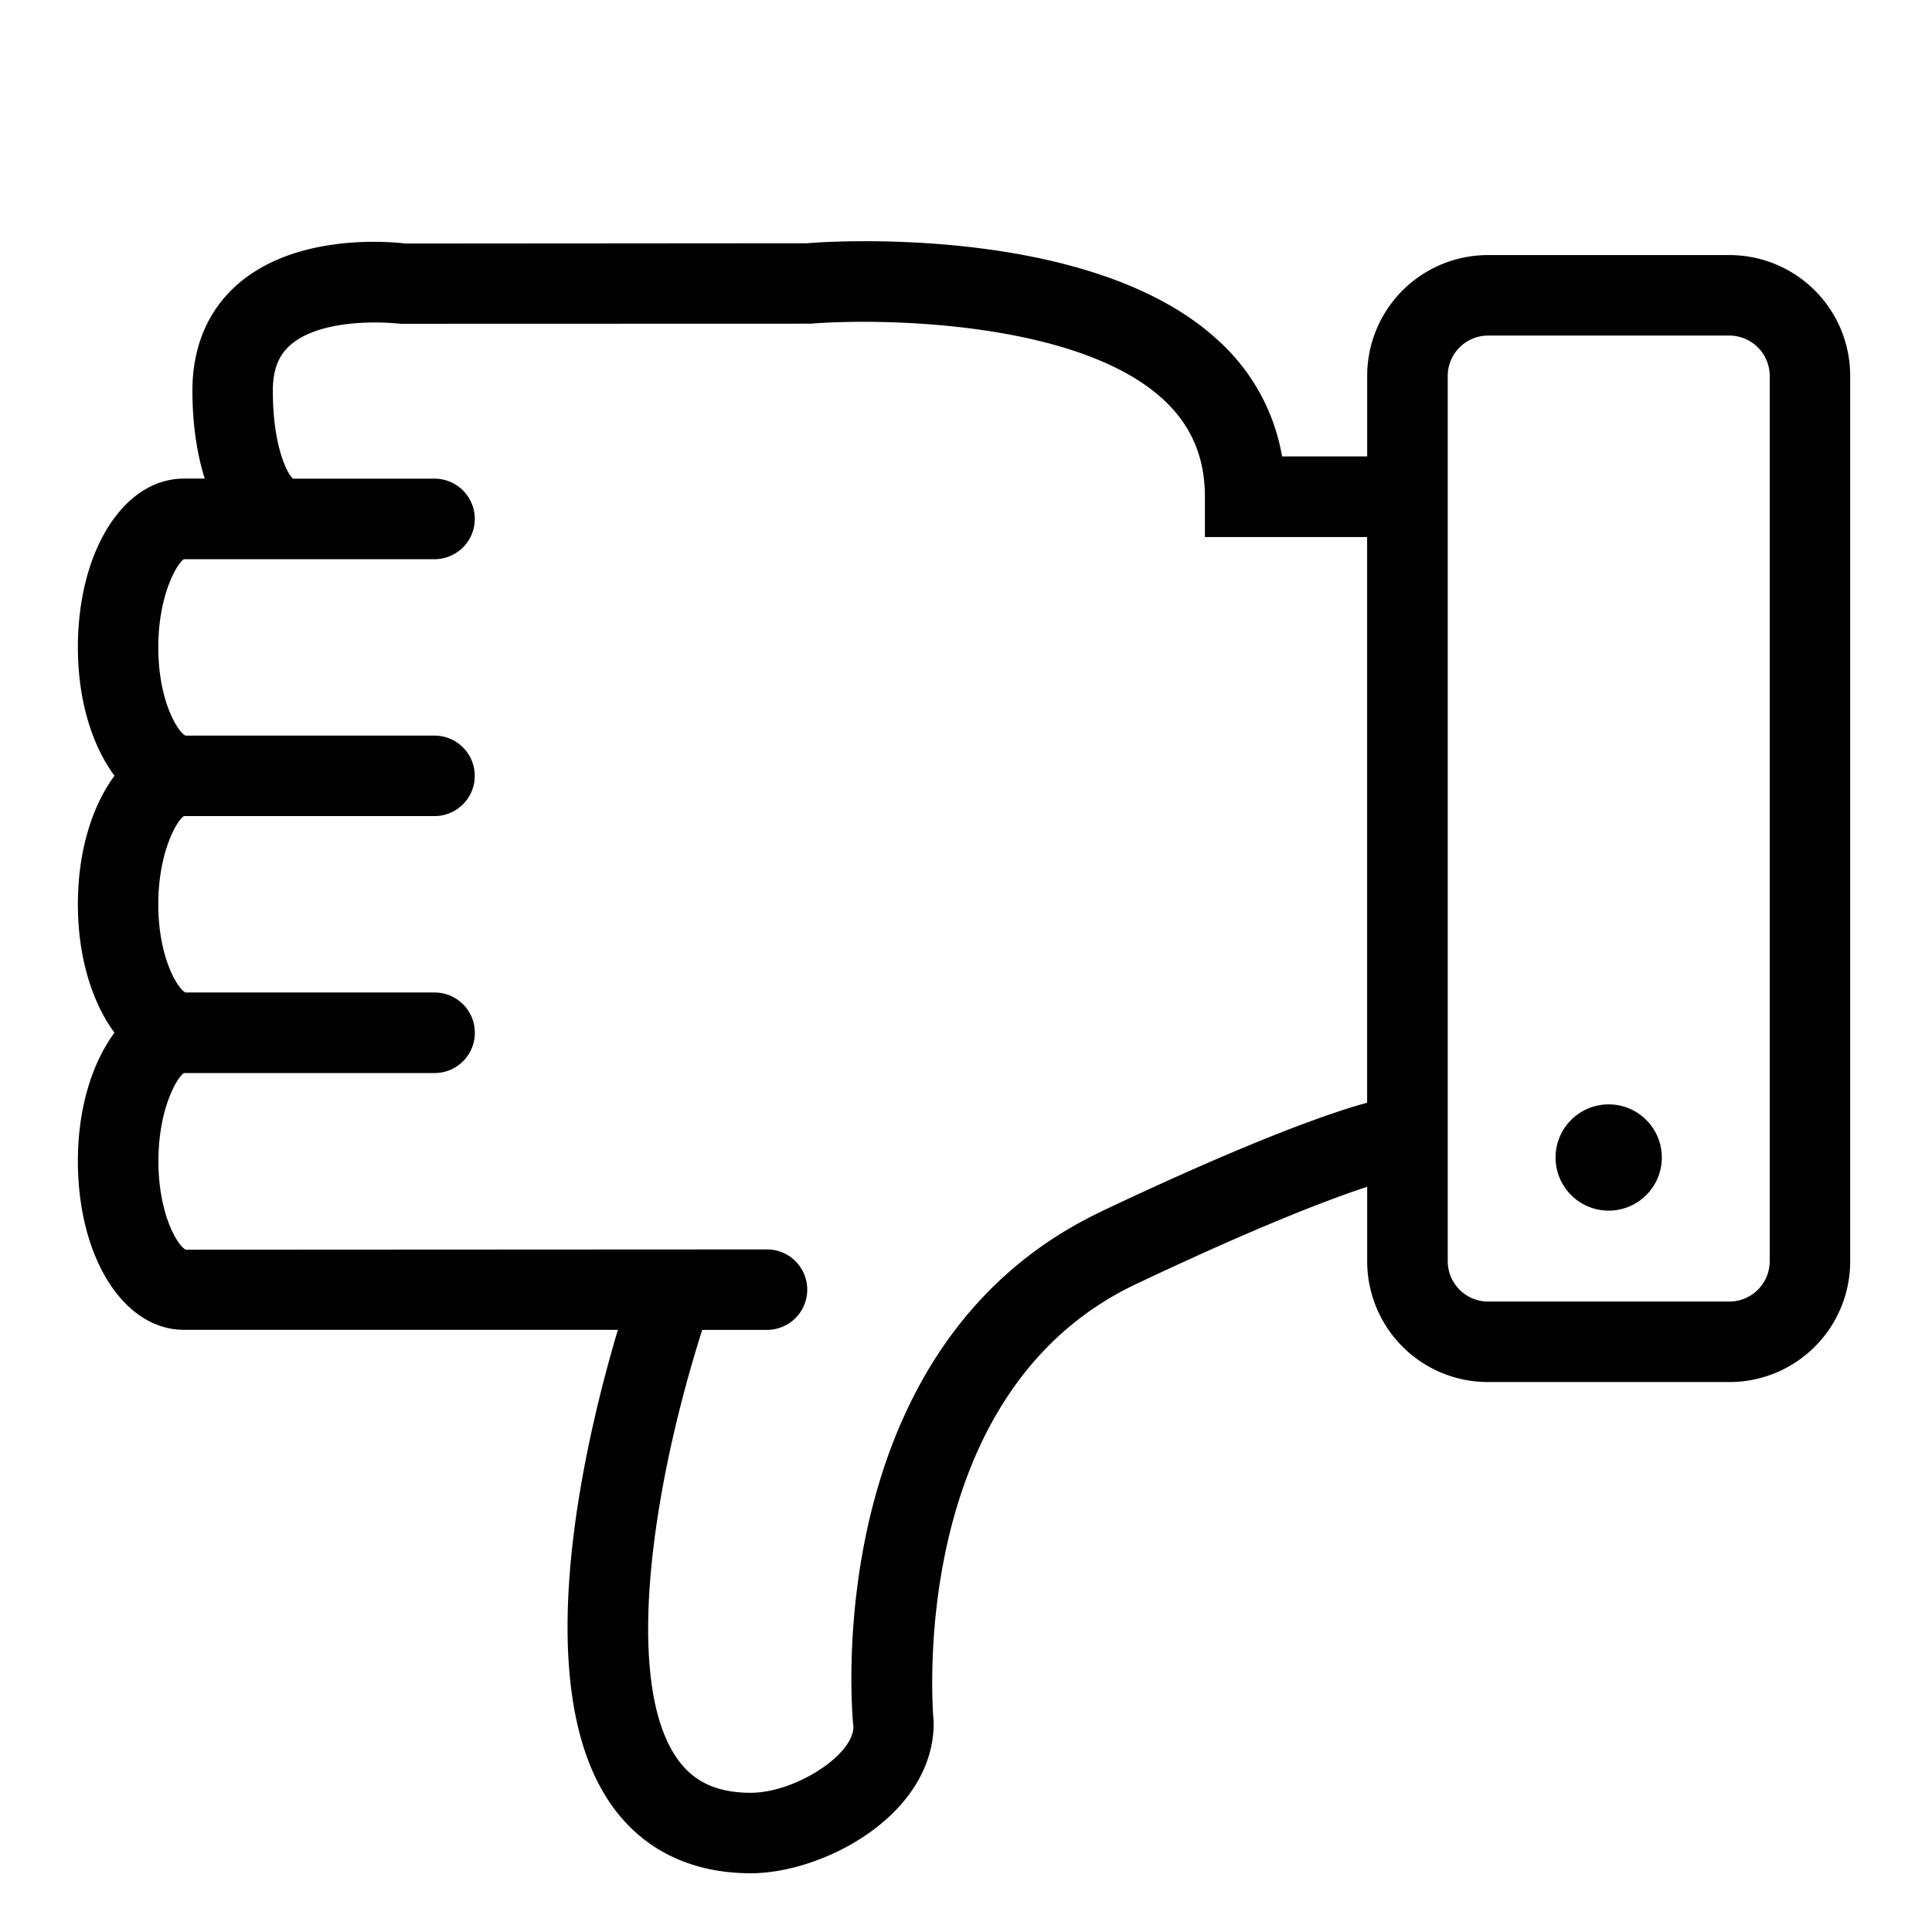 <svg xml:space="preserve" viewBox="0 0 32 32" xmlns="http://www.w3.org/2000/svg"><g id="icon">
  <path fill="currentColor" d="M28.652 4.225h-4.013a2 2 0 0 0-1.994 1.994V7.56h-1.41a3.351 3.351 0 0 0-1.064-1.927c-2.137-1.967-6.66-1.621-6.796-1.604l-6.656.005c-.18-.021-1.788-.2-2.79.681-.486.427-.742 1.033-.742 1.751 0 .562.075 1.05.204 1.461h-.343c-1.002 0-1.758 1.202-1.758 2.795 0 .875.234 1.623.606 2.127-.372.505-.606 1.252-.606 2.128 0 .875.234 1.623.606 2.128-.372.504-.606 1.252-.606 2.127 0 1.593.756 2.794 1.758 2.794h7.186c-.558 1.877-1.514 5.928-.084 7.901.52.72 1.31 1.1 2.284 1.1 1.209 0 3.035-.968 3.031-2.495-.005-.054-.514-5.434 3.354-7.265 2.064-.977 3.236-1.417 3.826-1.61v1.24a2 2 0 0 0 1.994 1.994h4.013a2 2 0 0 0 1.993-1.994V6.218a2 2 0 0 0-1.993-1.993zM18.249 20.063c-4.712 2.231-4.137 8.347-4.114 8.539 0 .47-.97 1.092-1.7 1.092-.552 0-.935-.174-1.206-.548-.9-1.243-.451-4.436.402-7.119h1.073a.666.666 0 1 0 0-1.333l-9.627.005c-.128-.057-.453-.575-.453-1.466s.324-1.409.424-1.46h4.15a.666.666 0 1 0 0-1.334H3.072c-.131-.064-.45-.578-.45-1.461 0-.89.325-1.41.425-1.461h4.15a.666.666 0 1 0 0-1.333H3.072c-.131-.064-.45-.579-.45-1.461 0-.891.325-1.41.425-1.461h4.15a.666.666 0 1 0 0-1.334H4.853c-.098-.083-.334-.54-.334-1.46 0-.444.164-.64.287-.75.468-.413 1.417-.4 1.827-.355l6.796-.002c1.144-.093 4.418-.053 5.837 1.254.465.429.691.956.691 1.613v.667h2.687v9.37c-.513.138-1.779.557-4.396 1.797zm11.063.835a.67.67 0 0 1-.66.66h-4.013a.67.67 0 0 1-.66-.66V6.218a.67.67 0 0 1 .66-.66h4.013a.67.67 0 0 1 .66.66v14.68zm-1.787-1.726a.88.88 0 1 1-1.76 0 .88.88 0 0 1 1.76 0z"/>
</g></svg>
